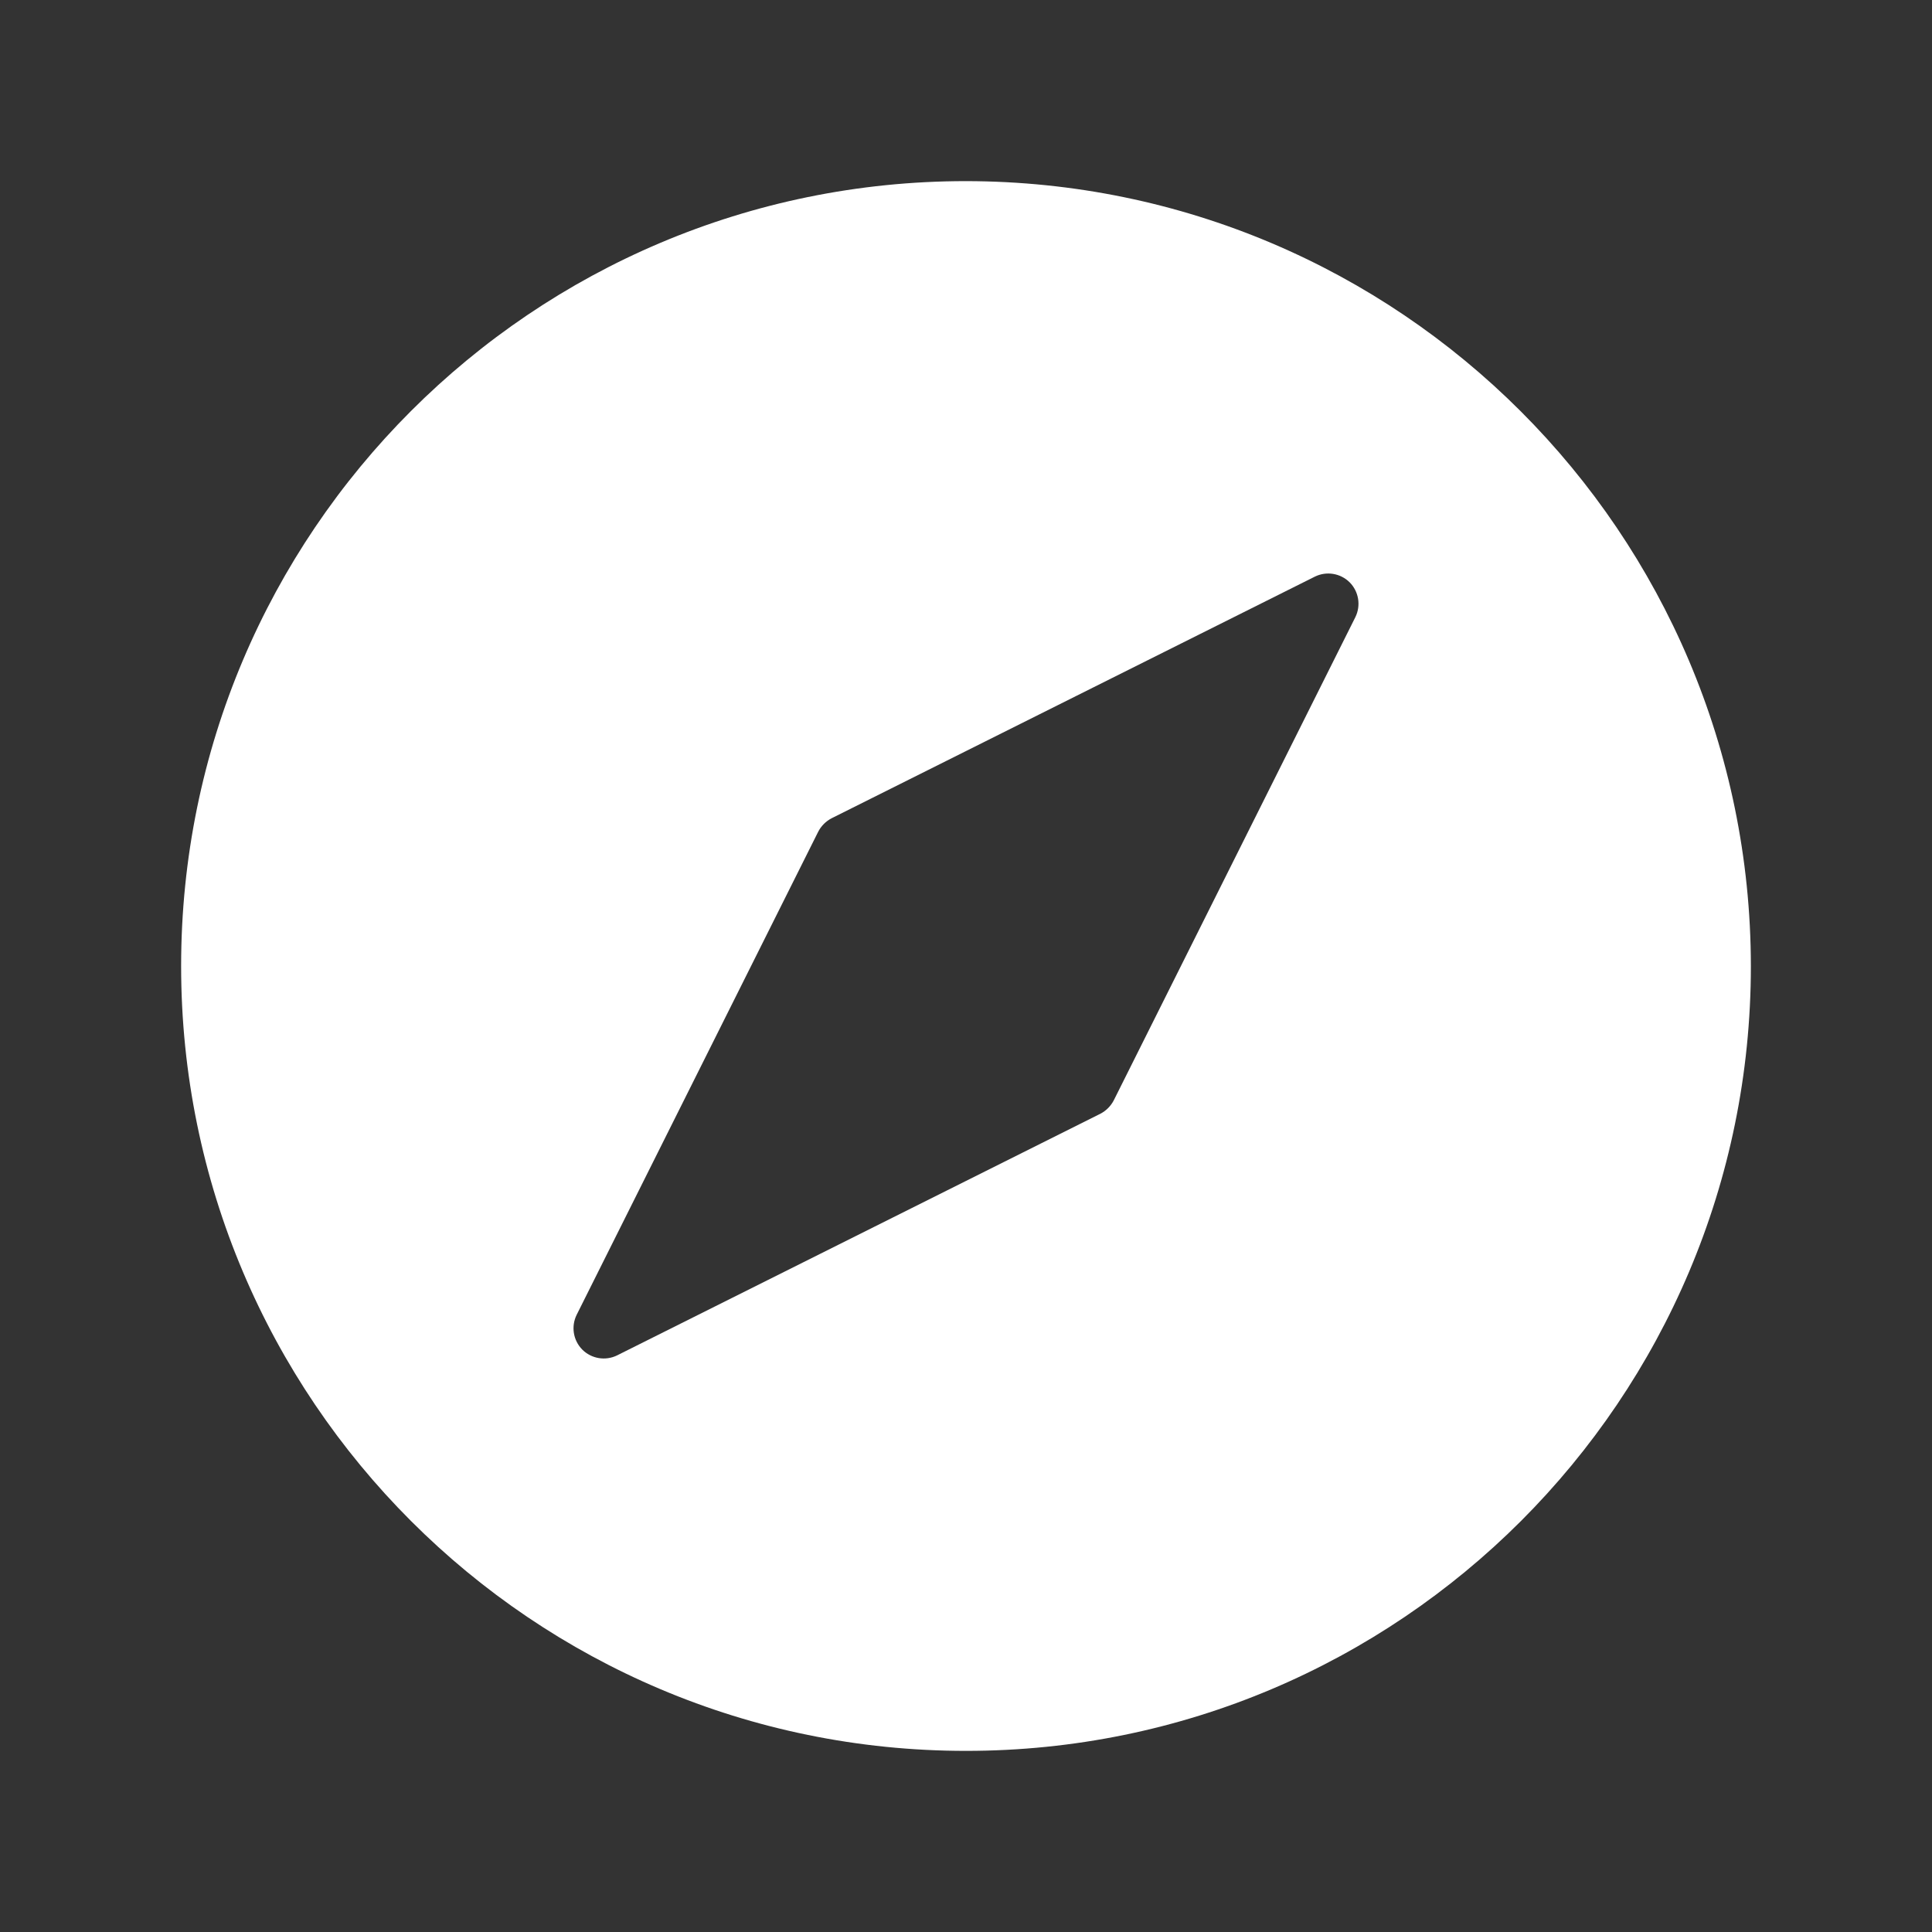 <svg width="24" height="24" viewBox="0 0 24 24" fill="none" xmlns="http://www.w3.org/2000/svg">
<rect x="0" y="0" width="24" height="24" fill="#333333" stroke="none"/>
<g clip-path="url(#clip0_898_396)">
<path fill-rule="evenodd" clip-rule="evenodd" d="M12 2.25C6.615 2.25 2.25 6.615 2.25 12C2.25 17.385 6.615 21.75 12 21.75C17.385 21.75 21.75 17.385 21.75 12C21.744 6.618 17.382 2.256 12 2.25ZM16.836 7.668L13.836 13.668C13.799 13.74 13.74 13.799 13.668 13.836L7.668 16.836C7.523 16.908 7.349 16.88 7.234 16.766C7.12 16.651 7.092 16.477 7.164 16.332L10.164 10.332C10.201 10.26 10.26 10.201 10.332 10.164L16.332 7.164C16.477 7.092 16.651 7.12 16.766 7.234C16.88 7.349 16.908 7.523 16.836 7.668Z" fill="white"/>
</g>
<defs>
<clipPath id="clip0_898_396">
<rect width="24" height="24" fill="white"/>
</clipPath>
</defs>
</svg>
